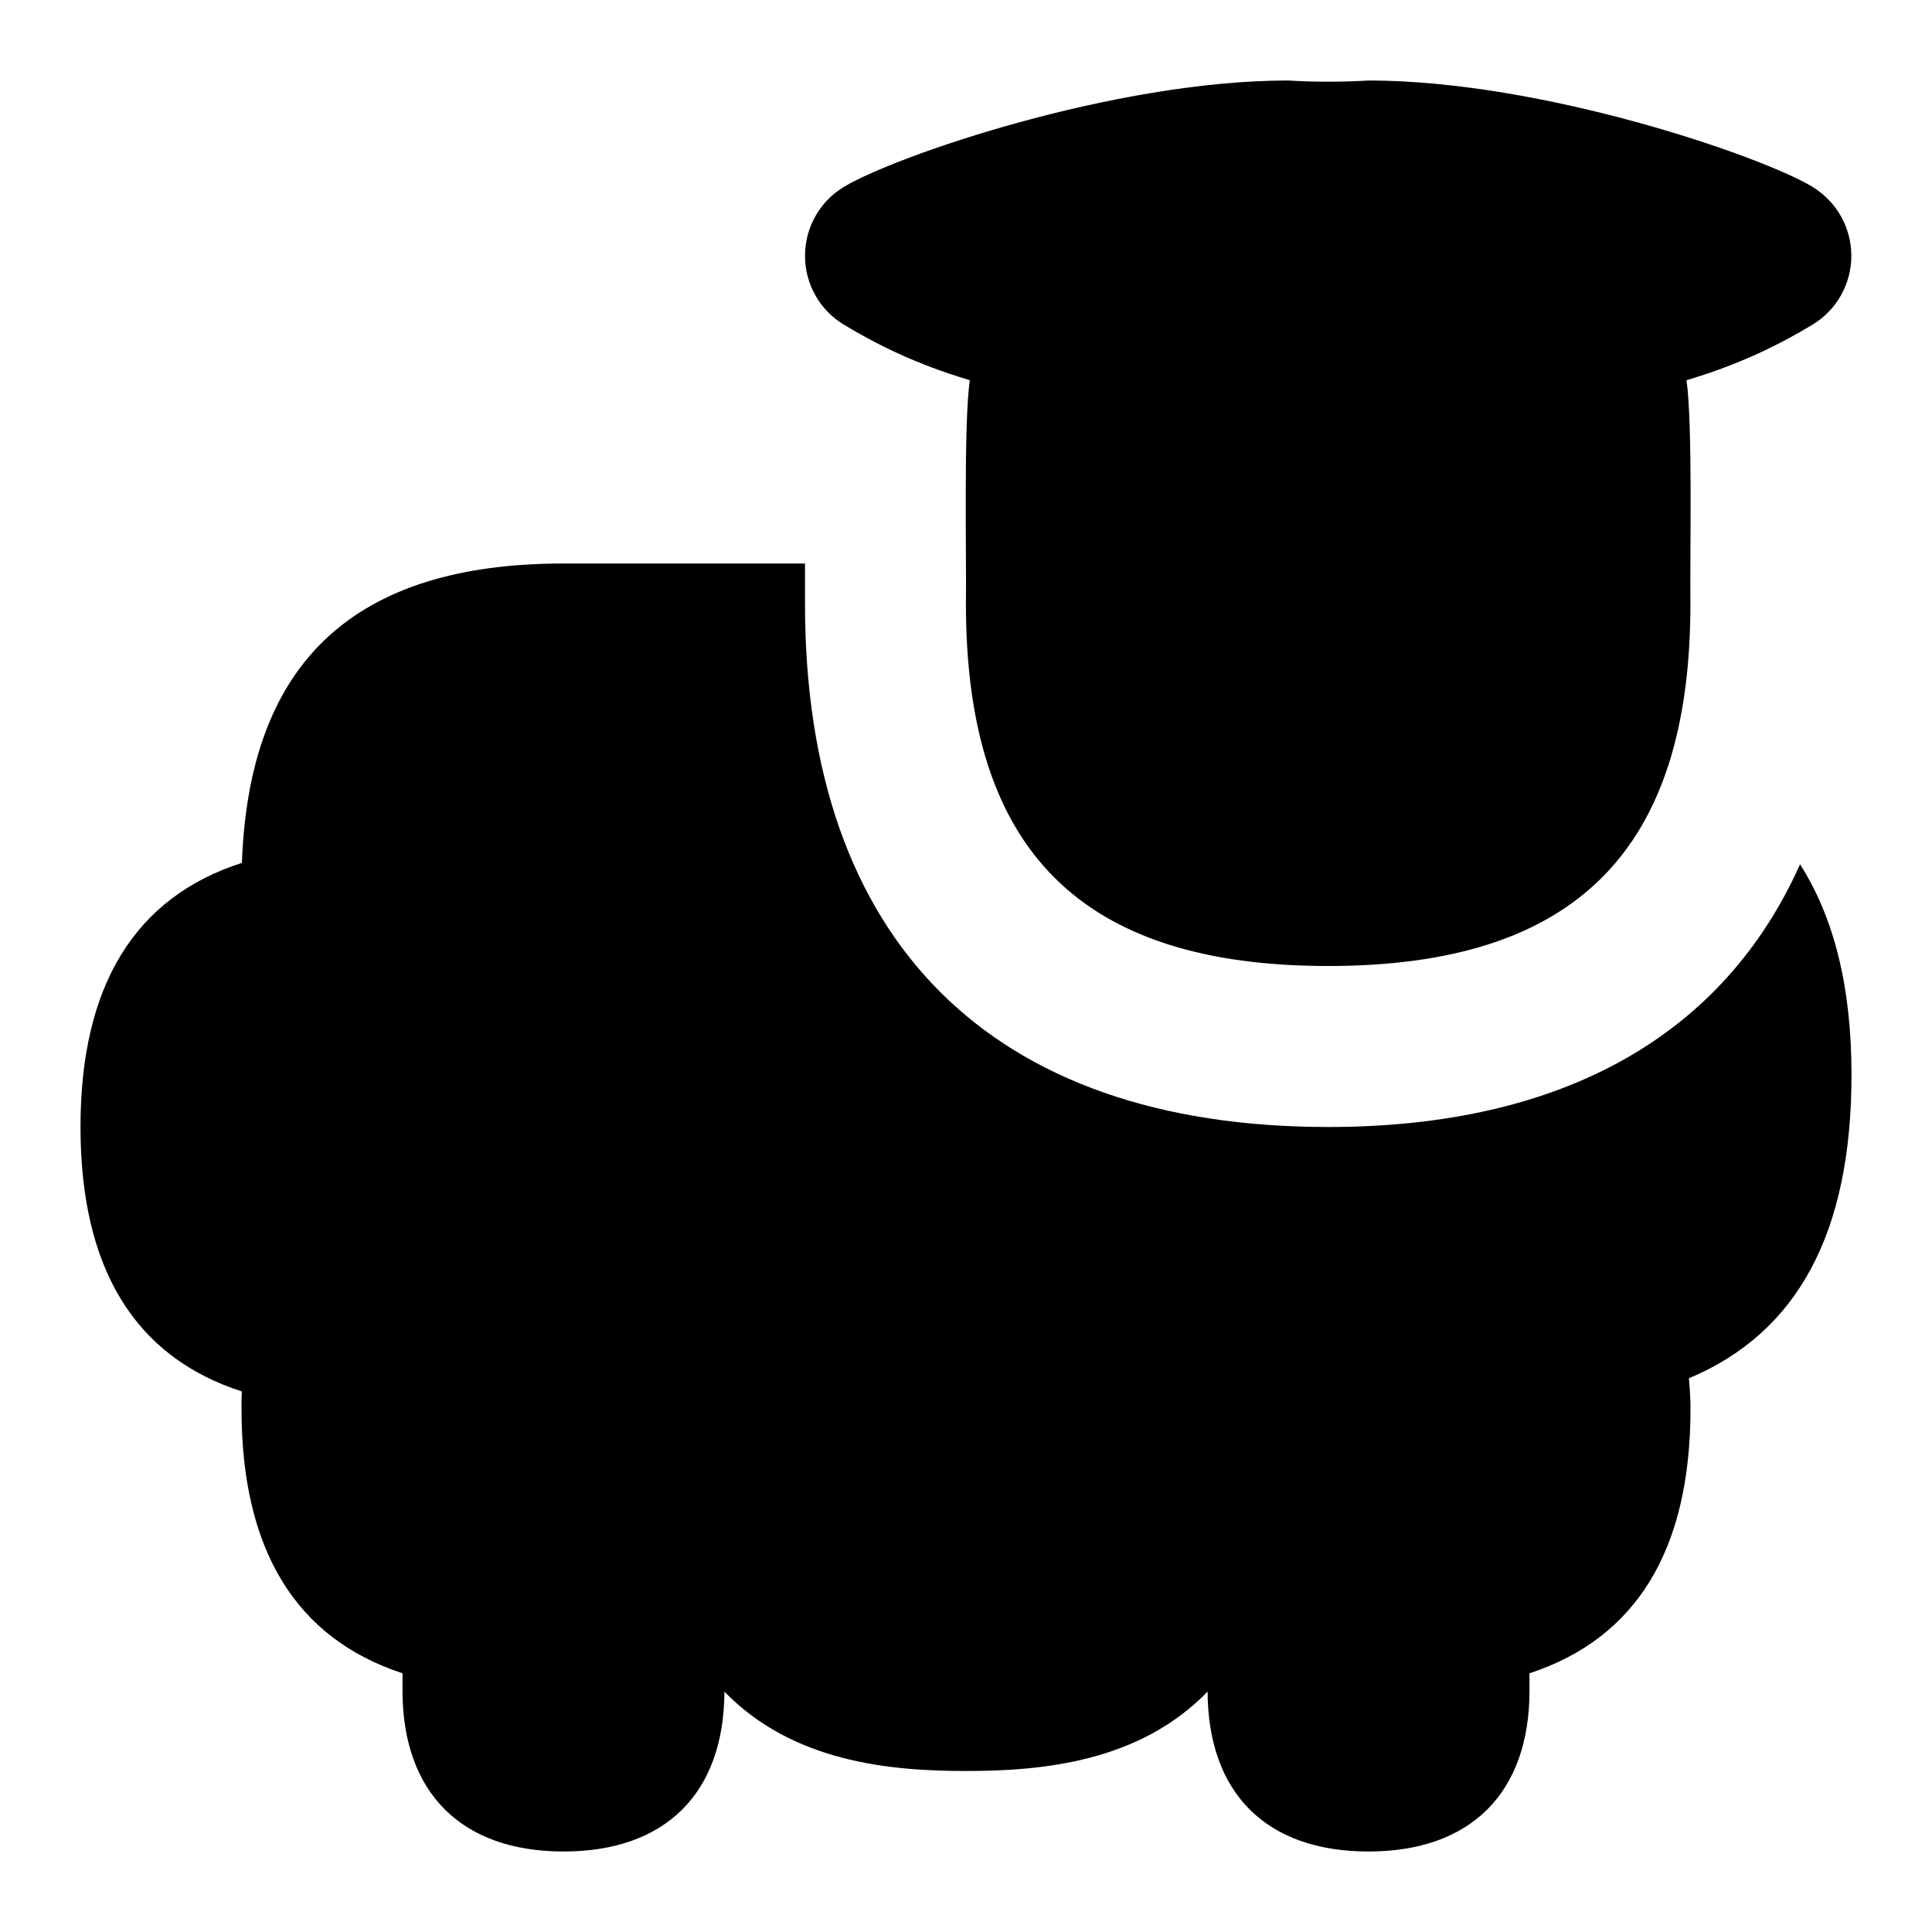 <svg id="Layer_1" viewBox="0 0 24 24" xmlns="http://www.w3.org/2000/svg" data-name="Layer 1"><path d="m22.516 2.321c-.636-.383-3.356-1.321-5.516-1.321-.323.02-.677.02-1 0-2.159 0-4.88.938-5.516 1.321-.301.181-.484.506-.484.857s.184.676.484.856c.387.233.882.487 1.564.689-.079.521-.041 2.222-.049 2.777 0 3.07 1.43 4.5 4.5 4.5s4.5-1.43 4.5-4.5c-.008-.566.03-2.246-.049-2.777.683-.202 1.177-.456 1.564-.689.301-.181.484-.506.484-.856s-.184-.676-.484-.857zm-.155 8.416c.419.657.639 1.517.639 2.612 0 1.958-.662 3.202-2.02 3.773.012.129.02.258.02.378 0 1.753-.673 2.851-2 3.286v.214c0 1.271-.729 2-2 2s-1.993-.724-1.999-1.986c-.848.874-2.049.986-3.001.986s-2.153-.112-3.001-.986c-.005 1.263-.732 1.986-1.999 1.986s-2-.729-2-2v-.214c-1.327-.435-2-1.533-2-3.286 0-.072 0-.145.004-.215-1.331-.429-2.004-1.529-2.004-3.285s.674-2.853 2.005-3.281c.09-2.501 1.399-3.719 3.995-3.719h3v.5c0 4.191 2.309 6.5 6.5 6.5 2.931 0 4.917-1.152 5.861-3.264z"/></svg>